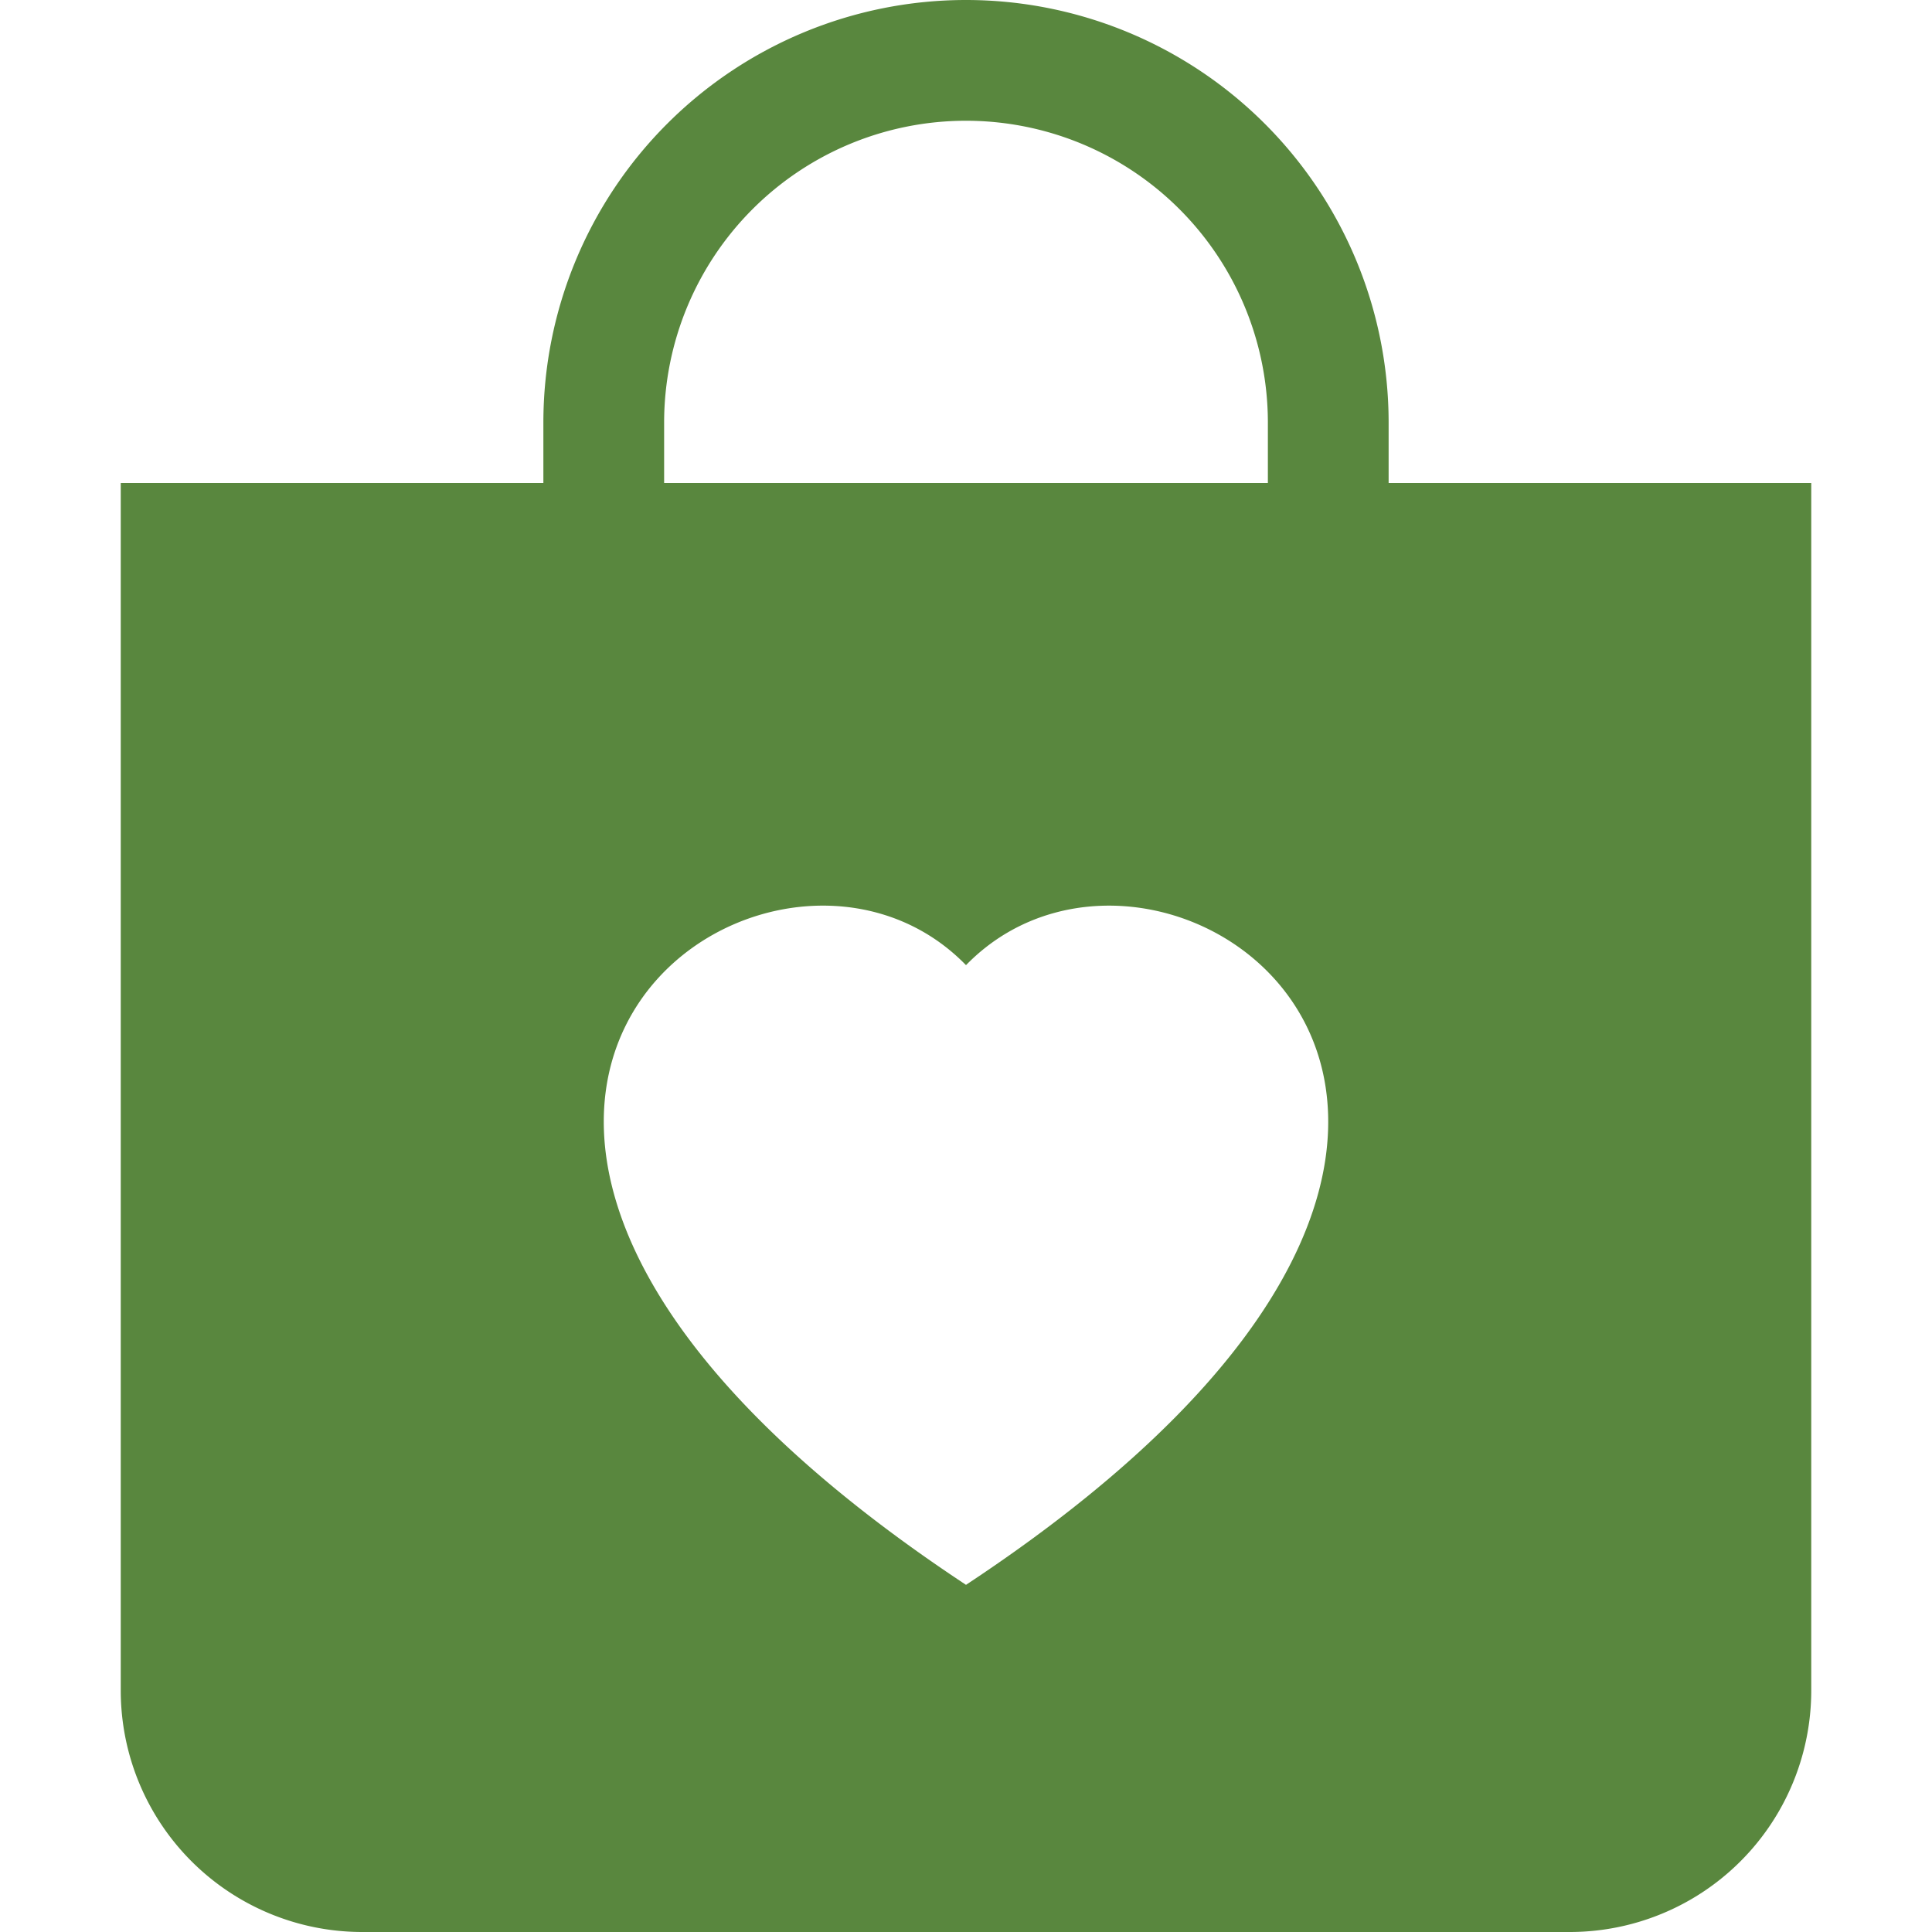 <svg xmlns="http://www.w3.org/2000/svg" width="16" height="16" fill="#59873E" class="bi bi-bag-heart-fill" viewBox="0 0 16 16">
  <path d="M11.5 4v-.5a3.5 3.5 0 1 0-7 0V4H1v10a2 2 0 0 0 2 2h10a2 2 0 0 0 2-2V4h-3.5ZM8 1a2.5 2.5 0 0 1 2.5 2.5V4h-5v-.5A2.5 2.5 0 0 1 8 1Zm0 6.993c1.664-1.711 5.825 1.283 0 5.132-5.825-3.85-1.664-6.843 0-5.132Z"/>
</svg>